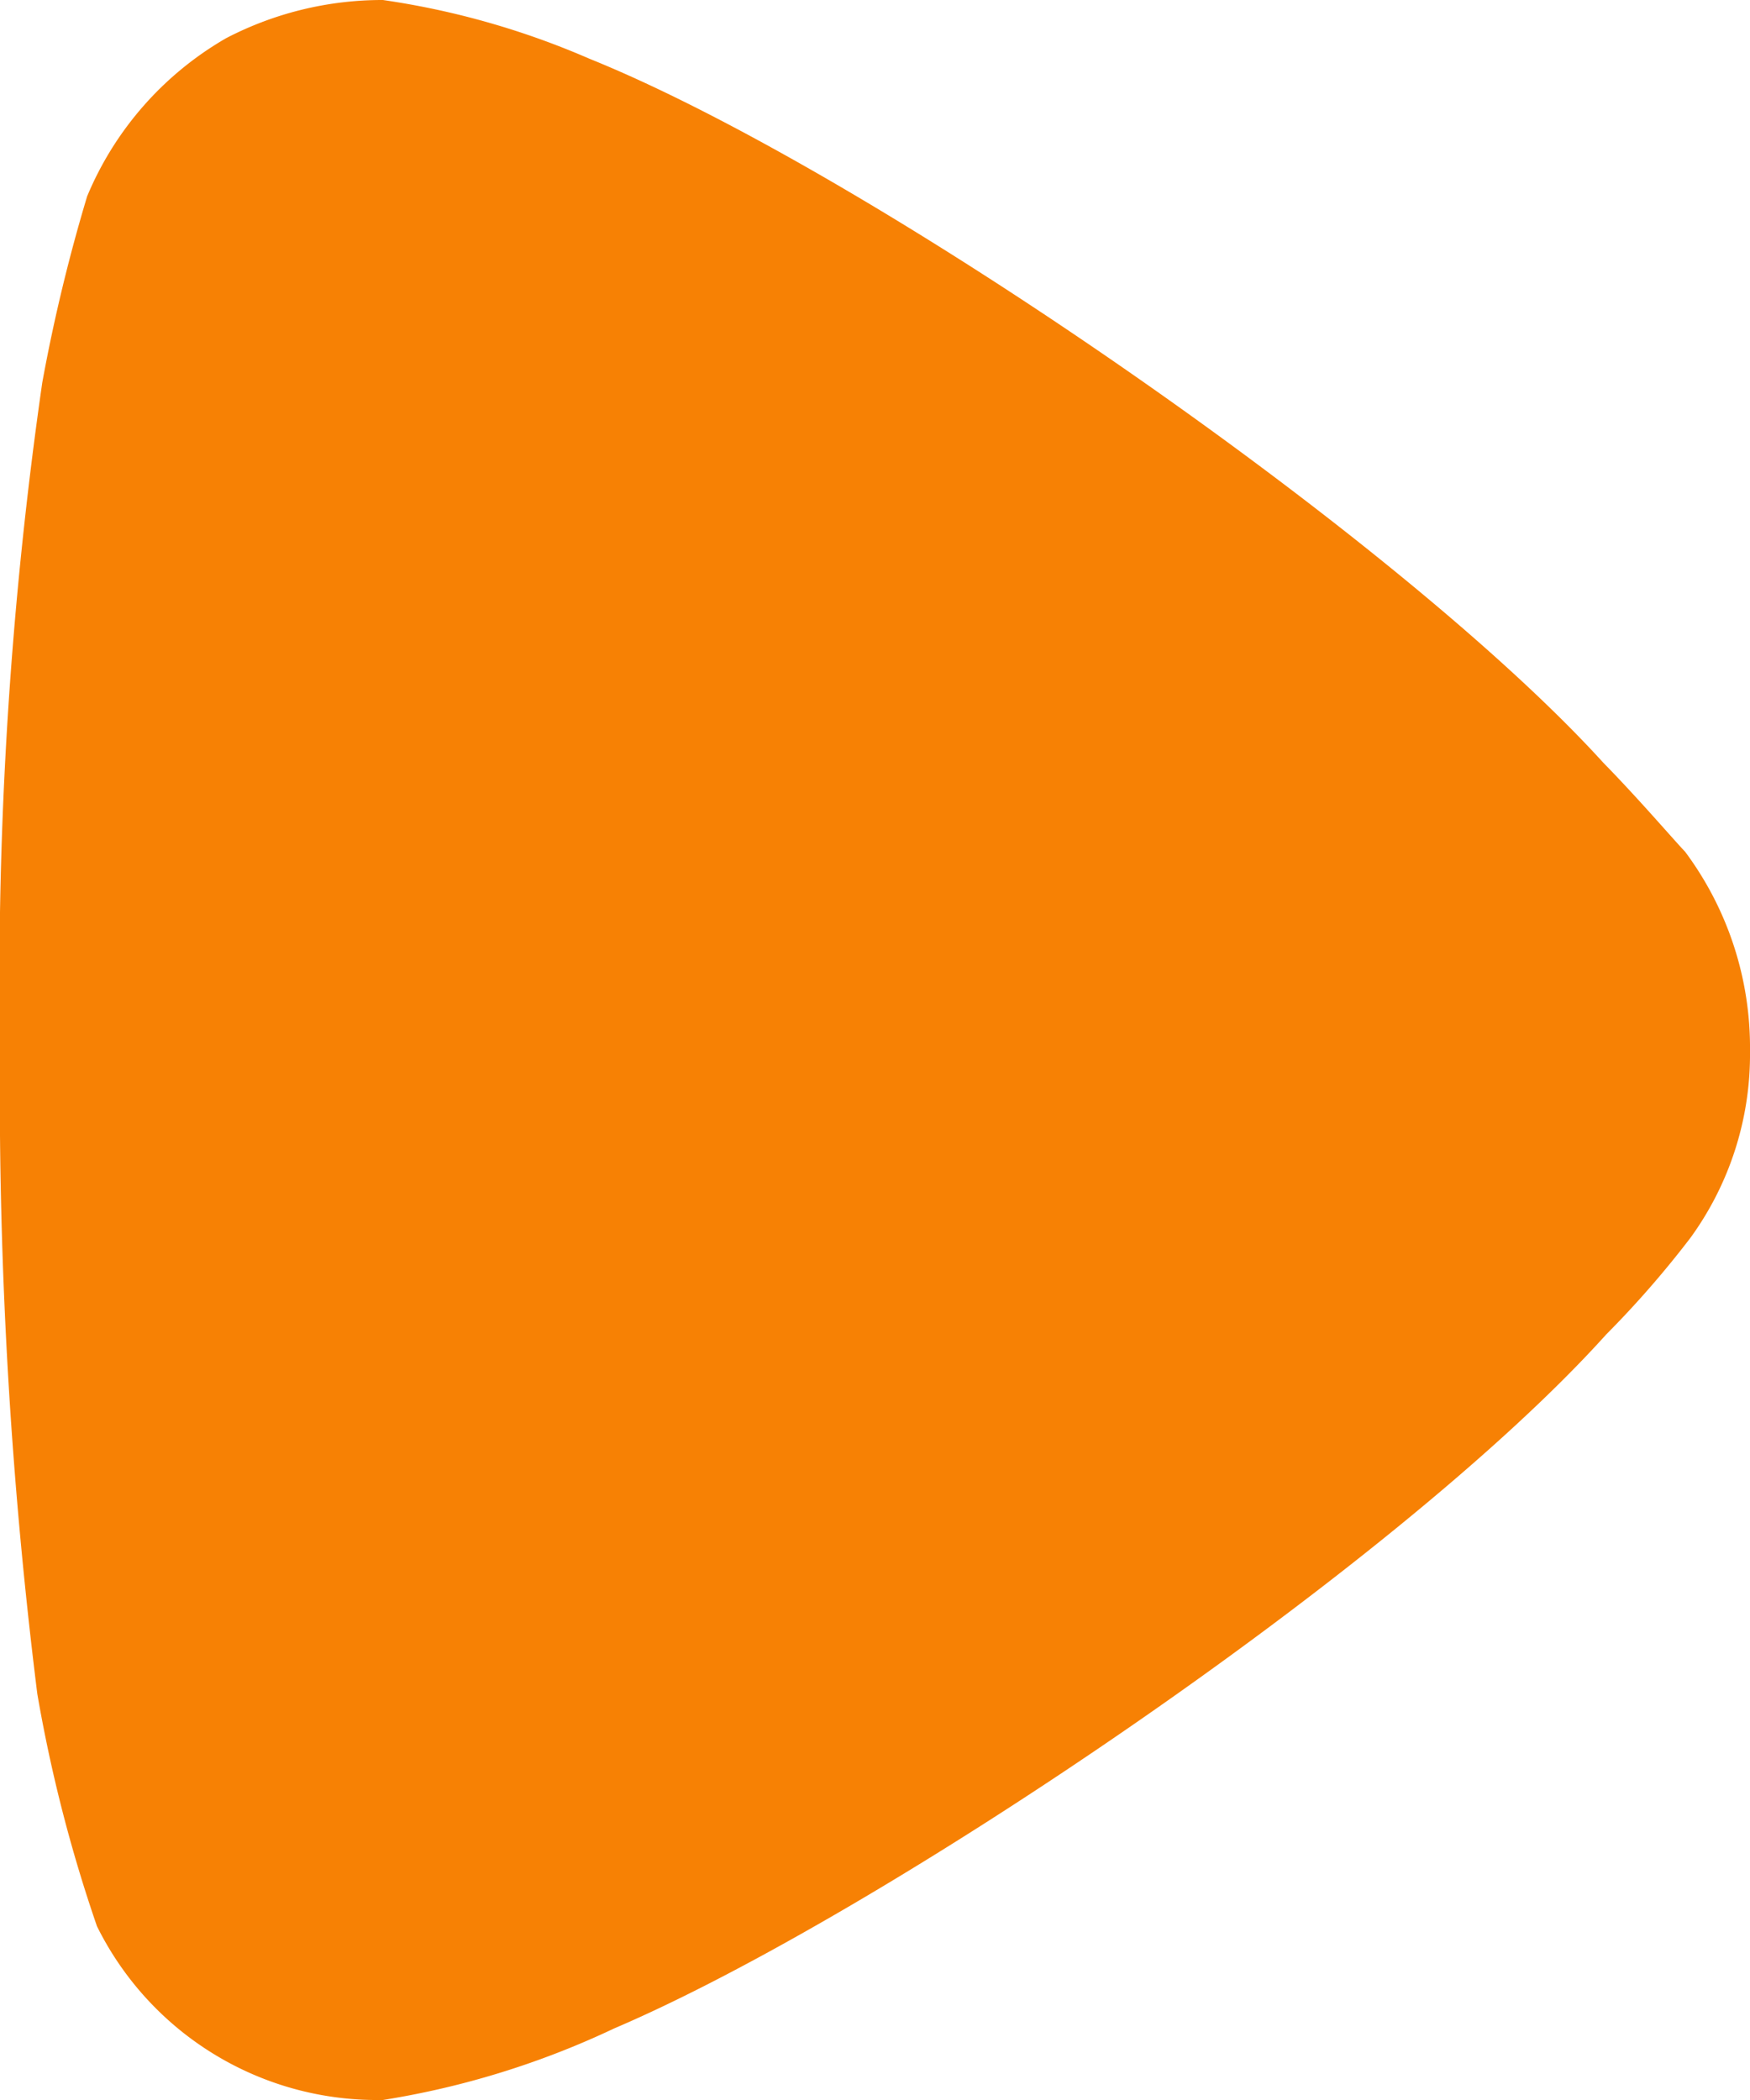 <svg xmlns="http://www.w3.org/2000/svg" viewBox="0 0 32.536 39.043">
  <g transform="translate(32.536) rotate(90)">
   <path id="Pfad_20" data-name="Pfad 20" d="M15.842,1.2c-.189.184-1,.878-1.659,1.525C10.008,6.517,3.176,16.406,1.09,21.582A15.02,15.02,0,0,0,0,25.417,6.29,6.29,0,0,0,.709,28.33a6.1,6.1,0,0,0,2.941,2.586,32.017,32.017,0,0,0,3.462.834,78.017,78.017,0,0,0,12.383.786,90.2,90.2,0,0,0,12-.694,27.639,27.639,0,0,0,4.318-1.109A5.808,5.808,0,0,0,39.043,25.6v-.184a15.873,15.873,0,0,0-1.331-4.3c-2.089-4.9-8.586-14.558-12.9-18.441a18.415,18.415,0,0,0-1.8-1.569A5.8,5.8,0,0,0,19.544,0a6.1,6.1,0,0,0-3.7,1.2" fill="#f78104"/>
  </g>
</svg>
